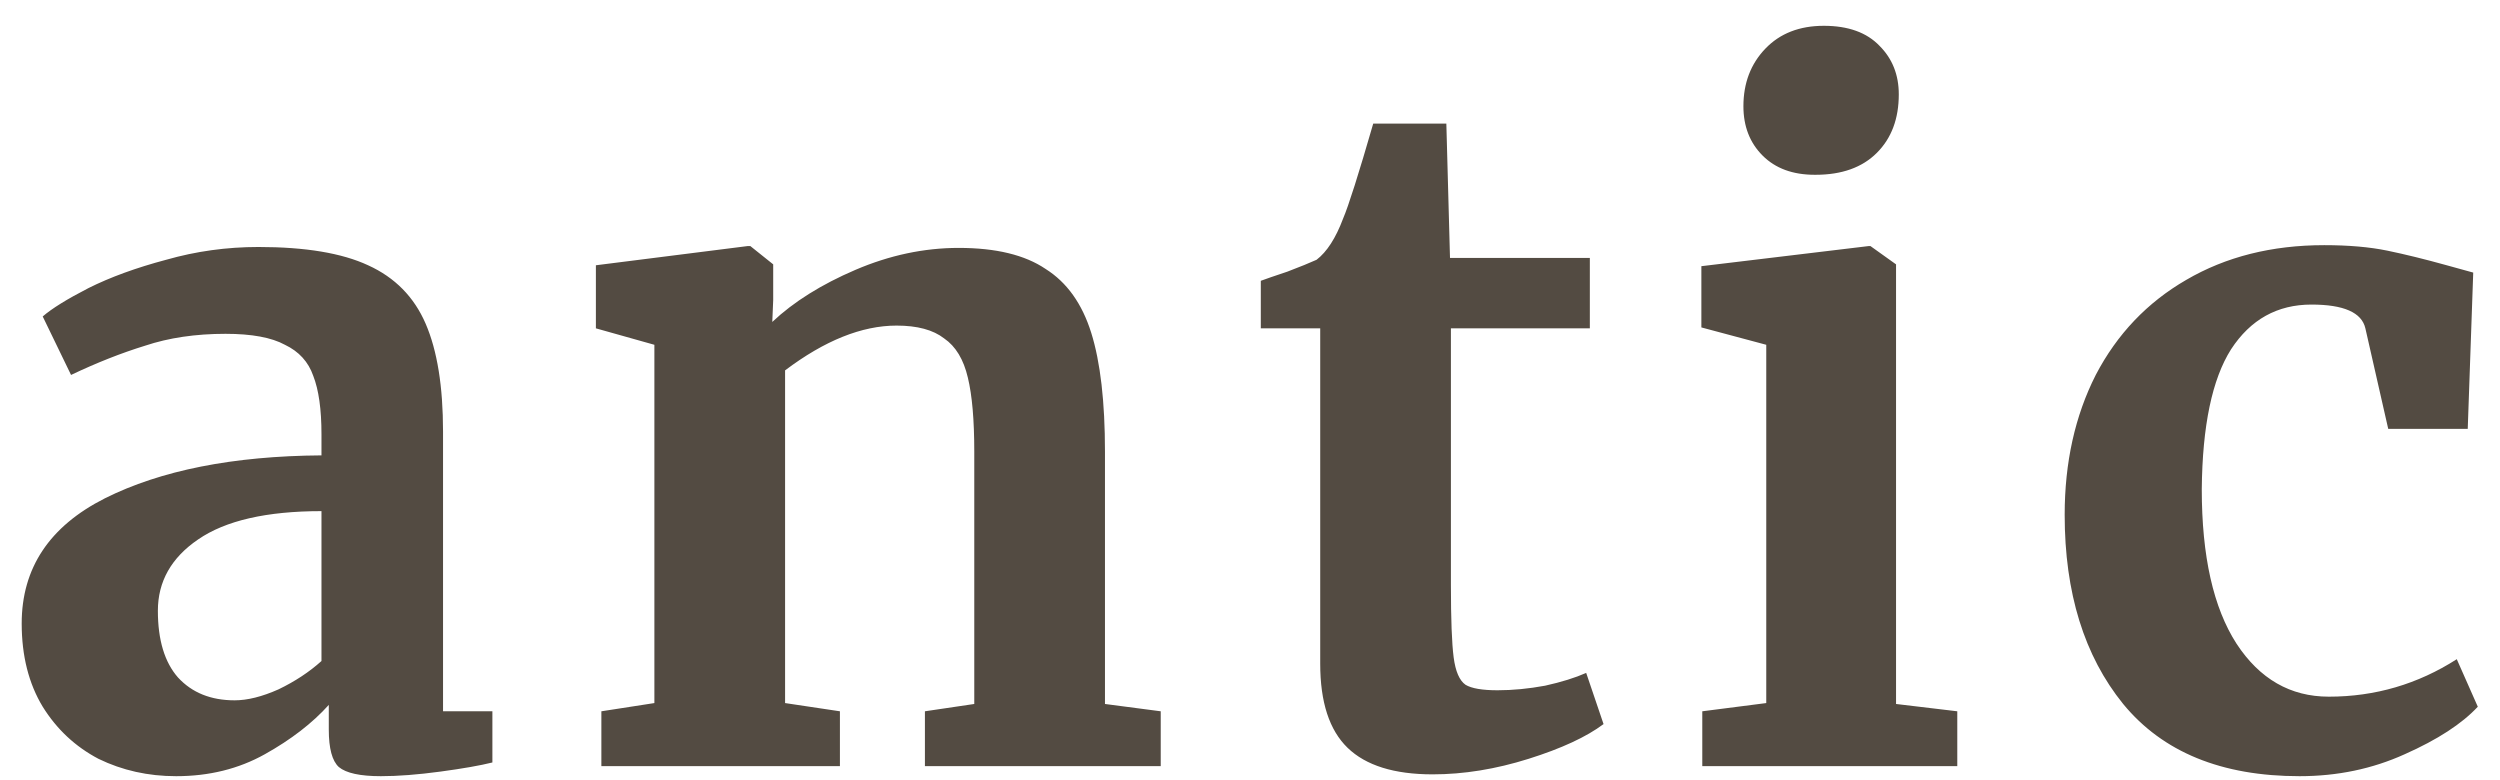 <svg width="93" height="29" viewBox="0 0 93 29" fill="none" xmlns="http://www.w3.org/2000/svg">
<path d="M0.807 23.196C0.807 21.133 1.839 19.581 3.901 18.538C5.987 17.495 8.673 16.963 11.959 16.94V16.158C11.959 15.229 11.857 14.503 11.653 13.982C11.472 13.461 11.121 13.075 10.599 12.826C10.101 12.554 9.364 12.418 8.389 12.418C7.279 12.418 6.281 12.565 5.397 12.86C4.513 13.132 3.595 13.495 2.643 13.948L1.589 11.772C1.929 11.477 2.496 11.126 3.289 10.718C4.105 10.31 5.069 9.959 6.179 9.664C7.29 9.347 8.435 9.188 9.613 9.188C11.359 9.188 12.719 9.415 13.693 9.868C14.691 10.321 15.405 11.047 15.835 12.044C16.266 13.041 16.481 14.379 16.481 16.056V26.46H18.317V28.364C17.864 28.477 17.218 28.591 16.379 28.704C15.541 28.817 14.804 28.874 14.169 28.874C13.399 28.874 12.877 28.761 12.605 28.534C12.356 28.307 12.231 27.843 12.231 27.14V26.222C11.619 26.902 10.826 27.514 9.851 28.058C8.877 28.602 7.777 28.874 6.553 28.874C5.511 28.874 4.547 28.659 3.663 28.228C2.802 27.775 2.111 27.129 1.589 26.29C1.068 25.429 0.807 24.397 0.807 23.196ZM8.729 26.052C9.205 26.052 9.749 25.916 10.361 25.644C10.973 25.349 11.506 24.998 11.959 24.59V19.014C9.919 19.014 8.389 19.365 7.369 20.068C6.372 20.748 5.873 21.632 5.873 22.72C5.873 23.808 6.123 24.635 6.621 25.202C7.143 25.769 7.845 26.052 8.729 26.052ZM24.343 12.826L22.167 12.214V9.868L27.811 9.154H27.913L28.763 9.834V11.16L28.729 11.976C29.523 11.228 30.554 10.582 31.823 10.038C33.093 9.494 34.373 9.222 35.665 9.222C37.048 9.222 38.124 9.483 38.895 10.004C39.688 10.503 40.255 11.296 40.595 12.384C40.935 13.472 41.105 14.945 41.105 16.804V26.188L43.179 26.46V28.5H34.407V26.46L36.243 26.188V16.804C36.243 15.625 36.164 14.707 36.005 14.05C35.846 13.37 35.552 12.883 35.121 12.588C34.713 12.271 34.124 12.112 33.353 12.112C32.061 12.112 30.678 12.667 29.205 13.778V26.154L31.245 26.46V28.5H22.371V26.46L24.343 26.154V12.826ZM53.294 28.806C51.866 28.806 50.812 28.477 50.132 27.82C49.452 27.163 49.112 26.12 49.112 24.692V12.214H46.902V10.446C47.083 10.378 47.412 10.265 47.888 10.106C48.364 9.925 48.726 9.777 48.976 9.664C49.361 9.369 49.69 8.859 49.962 8.134C50.166 7.658 50.54 6.479 51.084 4.598H53.804L53.94 9.596H59.142V12.214H53.974V21.768C53.974 23.037 54.008 23.933 54.076 24.454C54.144 24.975 54.291 25.315 54.518 25.474C54.744 25.61 55.141 25.678 55.708 25.678C56.274 25.678 56.864 25.621 57.476 25.508C58.088 25.372 58.598 25.213 59.006 25.032L59.652 26.936C59.017 27.412 58.088 27.843 56.864 28.228C55.64 28.613 54.45 28.806 53.294 28.806ZM67.507 6.502C66.691 6.502 66.045 6.264 65.569 5.788C65.093 5.312 64.855 4.7 64.855 3.952C64.855 3.091 65.127 2.377 65.671 1.81C66.215 1.243 66.94 0.96 67.847 0.96C68.753 0.96 69.445 1.209 69.921 1.708C70.397 2.184 70.635 2.785 70.635 3.51C70.635 4.417 70.363 5.142 69.819 5.686C69.275 6.23 68.515 6.502 67.541 6.502H67.507ZM65.705 12.826L63.291 12.18V9.902L69.513 9.154H69.581L70.533 9.834V26.188L72.811 26.46V28.5H63.325V26.46L65.705 26.154V12.826ZM76.806 19.15C76.806 17.201 77.191 15.467 77.962 13.948C78.755 12.429 79.877 11.251 81.328 10.412C82.801 9.551 84.512 9.12 86.462 9.12C87.368 9.12 88.15 9.188 88.808 9.324C89.465 9.46 90.202 9.641 91.018 9.868L92.004 10.14L91.8 15.954H88.842L87.992 12.214C87.856 11.625 87.187 11.33 85.986 11.33C84.716 11.33 83.719 11.885 82.994 12.996C82.291 14.107 81.928 15.841 81.906 18.198C81.906 20.691 82.336 22.607 83.198 23.944C84.059 25.259 85.204 25.916 86.632 25.916C88.354 25.916 89.941 25.451 91.392 24.522L92.174 26.29C91.584 26.925 90.678 27.514 89.454 28.058C88.252 28.602 86.949 28.874 85.544 28.874C82.642 28.874 80.455 27.979 78.982 26.188C77.531 24.397 76.806 22.051 76.806 19.15Z" fill="#534B42"/>
</svg>
